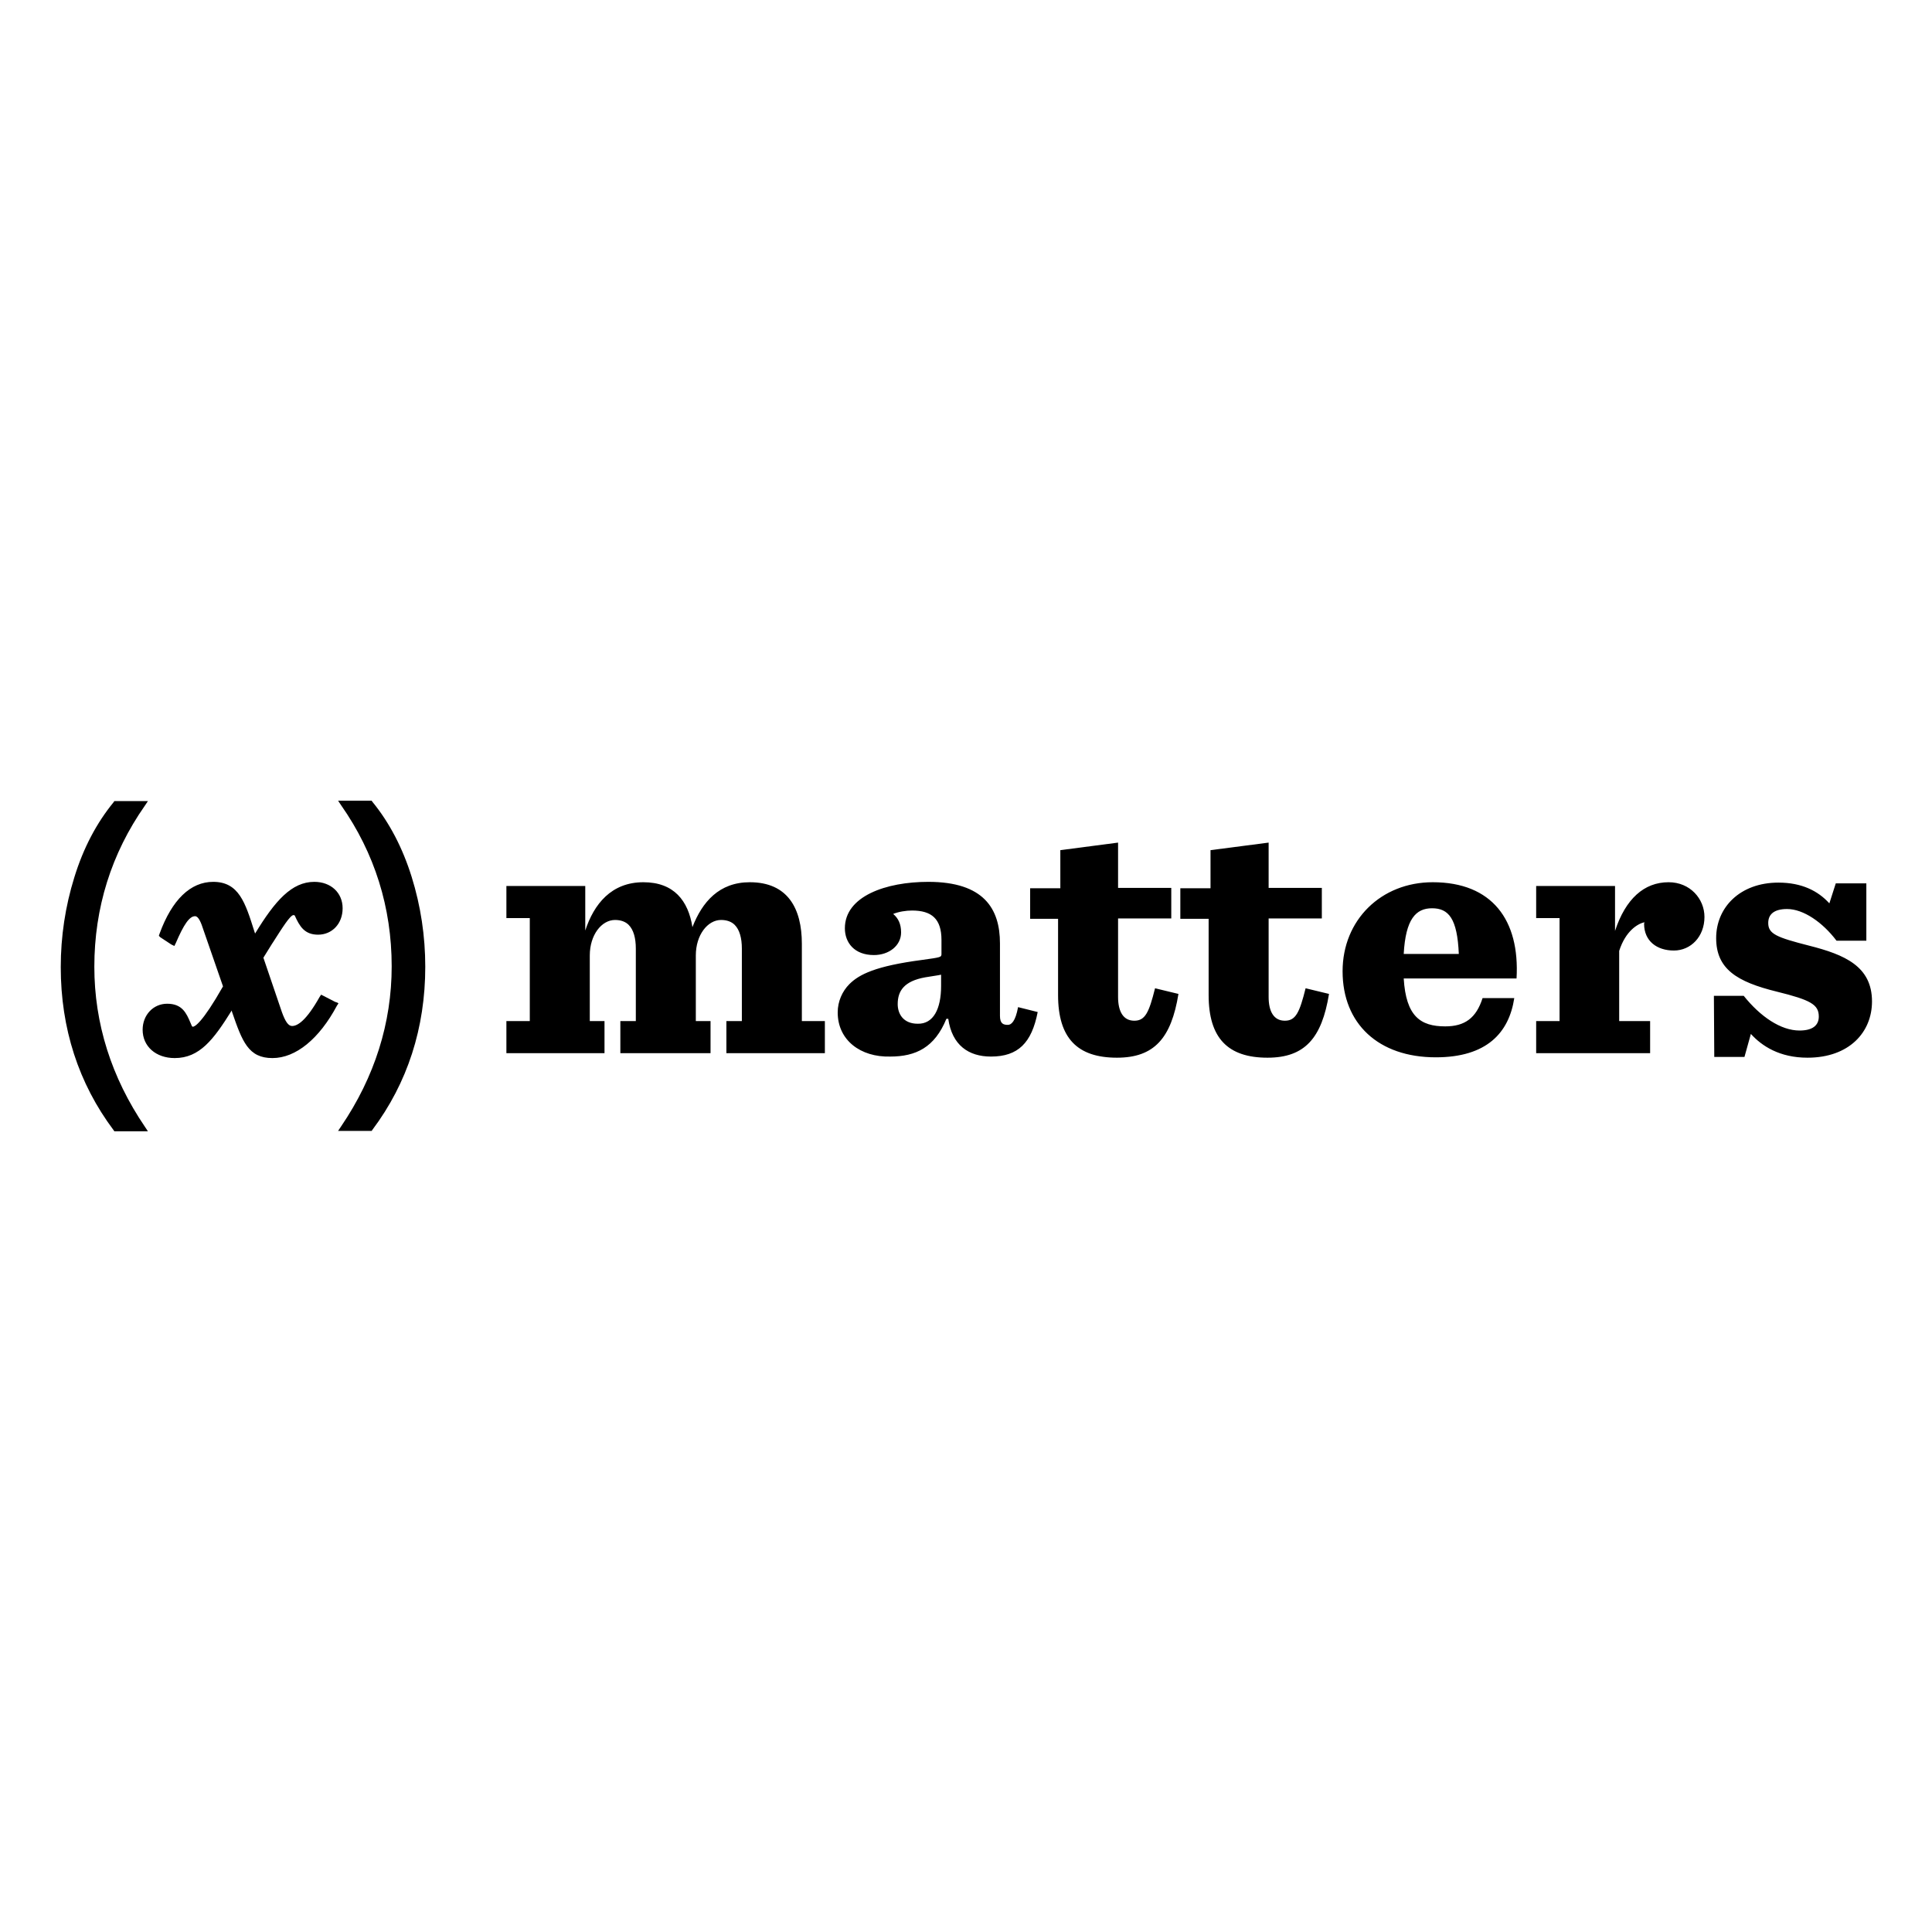 <svg xmlns="http://www.w3.org/2000/svg" viewBox="0 0 512 512"><path d="M109.1 232.4c-2.4-7.7-5.9-14.4-10.4-19.9l-.2-.3h-8.9l.8 1.2c8.9 12.7 13.4 27.1 13.4 42.7 0 15-4.5 29.3-13.4 42.4l-.8 1.2h8.9l.2-.3c9.3-12.4 14-27 14-43.2 0-8.1-1.2-16.1-3.6-23.8zm-69.9-20.1h-8.9l-.2.3c-4.5 5.5-8 12.1-10.4 19.9-2.4 7.7-3.6 15.7-3.6 23.8 0 16.2 4.7 30.8 14 43.2l.2.3h8.9l-.8-1.2C29.5 285.5 25 271.2 25 256.2c0-15.6 4.5-30 13.4-42.7l.8-1.2zM198.7 233.8c10.1 0 13.8 7 13.8 16.3v20.5h6.1v8.5h-26.1v-8.5h4.1v-19.2c0-2.8-.6-5-1.9-6.3-.8-.8-2-1.3-3.6-1.3-3.6 0-6.7 4-6.7 9.4v17.4h3.9v8.5h-23.9v-8.5h4.1v-19.2c0-2.8-.6-5-1.9-6.3-.8-.8-2-1.3-3.6-1.3-3.6 0-6.7 4-6.7 9.4v17.4h3.9v8.5h-26v-8.5h6.2v-27.3h-6.2v-8.5h20.9v11.8c2.3-7 6.9-12.8 15.4-12.8 8.1 0 11.9 4.9 13 11.9 2.6-6.7 7.1-11.9 15.2-11.9zM249.4 261.3v-3c-.8.2-1.9.3-4.2.7-5.6 1-7.3 3.6-7.3 7.1 0 2.6 1.5 5.2 5.3 5.2 4.2.1 6.2-4 6.2-10zm-27.4 7c0-2.9 1.2-5.6 3.1-7.5 2.6-2.6 7-4.8 19.2-6.4 5-.7 5.2-.7 5.2-1.6v-3.7c0-5.6-2.6-7.8-7.8-7.8-1.6 0-3.5.3-5 .9 1.3 1.1 2.1 2.6 2.1 4.9 0 3.5-3.2 6-7.2 6-5.2 0-7.7-3.3-7.7-7.1 0-8.5 10.9-12.3 22.1-12.3 14.7 0 19 7.1 19 16.3v19.2c0 2.1.9 2.4 2.1 2.4.9 0 2-.9 2.7-4.7l5.2 1.3c-1.6 8.2-5.2 11.8-12.4 11.8-5.9 0-10.3-3-11.3-10h-.5c-3.1 7.6-8.1 10-14.9 10-7.8.2-13.9-4.3-13.9-11.7zM296.3 223.3v12h14.1v8.1h-14.1v20.8c0 3.9 1.4 6.3 4.3 6.3s3.9-2.2 5.5-8.6l6.2 1.5c-1.9 11.7-6.4 16.9-16.3 16.9-10.5 0-15.6-5.2-15.6-16.6v-20.2H273v-8.1h8v-10.1l15.3-2zM336.2 223.3v12h14.1v8.1h-14.1v20.8c0 3.9 1.4 6.3 4.3 6.3s3.9-2.2 5.5-8.6l6.2 1.5c-1.9 11.7-6.4 16.9-16.3 16.9-10.5 0-15.6-5.2-15.6-16.6v-20.2h-7.5v-8.1h8v-10.1l15.4-2zM372 252.8h14.6c-.4-9.4-2.7-12.1-7.1-12.1-4.3 0-7 2.9-7.5 12.1zm0 6.5c.6 10 4.4 12.7 11 12.7 5.2 0 8.2-2.2 9.9-7.5h8.4c-1.4 9.2-7.3 15.7-20.8 15.7-15.2 0-24.7-8.9-24.7-22.8 0-13.6 10.2-23.6 23.9-23.6 15.7 0 23.1 10 22.2 25.5H372zM407.1 270.6h6.2v-27.3h-6.2v-8.5H428v11.9c2.8-8.5 7.7-12.9 14.2-12.9 5.7 0 9.5 4.4 9.5 9.2 0 5.2-3.6 8.9-8.1 8.9s-7.9-2.5-7.9-7.1c0-.1.1-.3.1-.4-1.8.4-5 2.3-6.7 7.6v18.6h8.2v8.5h-30.2v-8.5zM454.2 263.9h7.9c4.4 5.5 9.8 9.2 14.8 9.2 3.5 0 5.1-1.4 5.1-3.7 0-3.2-2.2-4.4-11.1-6.6-10.6-2.6-16.1-6-16.1-14.2 0-8.1 6.3-14.7 16.5-14.7 6.2 0 10.5 2.2 13.5 5.5l1.7-5.3h8.1v15.2h-7.9c-3.7-4.9-8.8-8.4-13.1-8.4-3.7 0-5 1.6-5 3.7 0 2.9 2.2 3.8 10.8 6 9.5 2.4 16.7 5.5 16.7 14.8 0 8.1-6 14.9-17.1 14.9-7.4 0-12.1-3.1-15-6.3l-1.7 6.1h-8l-.1-16.2z"/><path d="M88.8 265.5l-3.1-1.6-.6-.3-.2.3-.2.3c-3.6 6.4-5.9 7.7-7.3 7.7-1 0-1.8-1.2-2.7-3.7l-4.9-14.4c.8-1.3 1.6-2.6 2.3-3.7l.2-.3c2.5-3.9 4.6-7.3 5.5-7.3.1 0 .2.1.3.1 1.3 2.9 2.6 5.1 6.2 5.1 3.7 0 6.5-2.9 6.5-7s-3.1-7-7.5-7c-6 0-10.4 5-15.7 13.7l-.2-.6c-2.4-7.6-4.1-13.1-10.9-13.1-6 0-10.9 4.7-14.2 13.7l-.1.3-.1.3.2.2.2.2 2.9 1.9.4.2.4.2.2-.4.2-.4c2.1-4.9 3.6-7.1 5.1-7.1.9 0 1.6 1.7 2.2 3.6l5.2 15c-5.5 9.7-7.5 10.7-8 10.7-.1 0-.3-.2-.3-.3l-.3-.7c-1.1-2.6-2.2-5.1-6.2-5.1-3.7 0-6.5 3-6.5 6.9 0 4.4 3.5 7.5 8.5 7.5 6.6 0 10.3-4.9 15.1-12.6l.1.4c2.7 7.8 4.3 12.2 10.7 12.2 6.2 0 12.4-5.1 17.1-13.9l.2-.3.2-.3-.3-.2-.6-.2z"/></svg>
